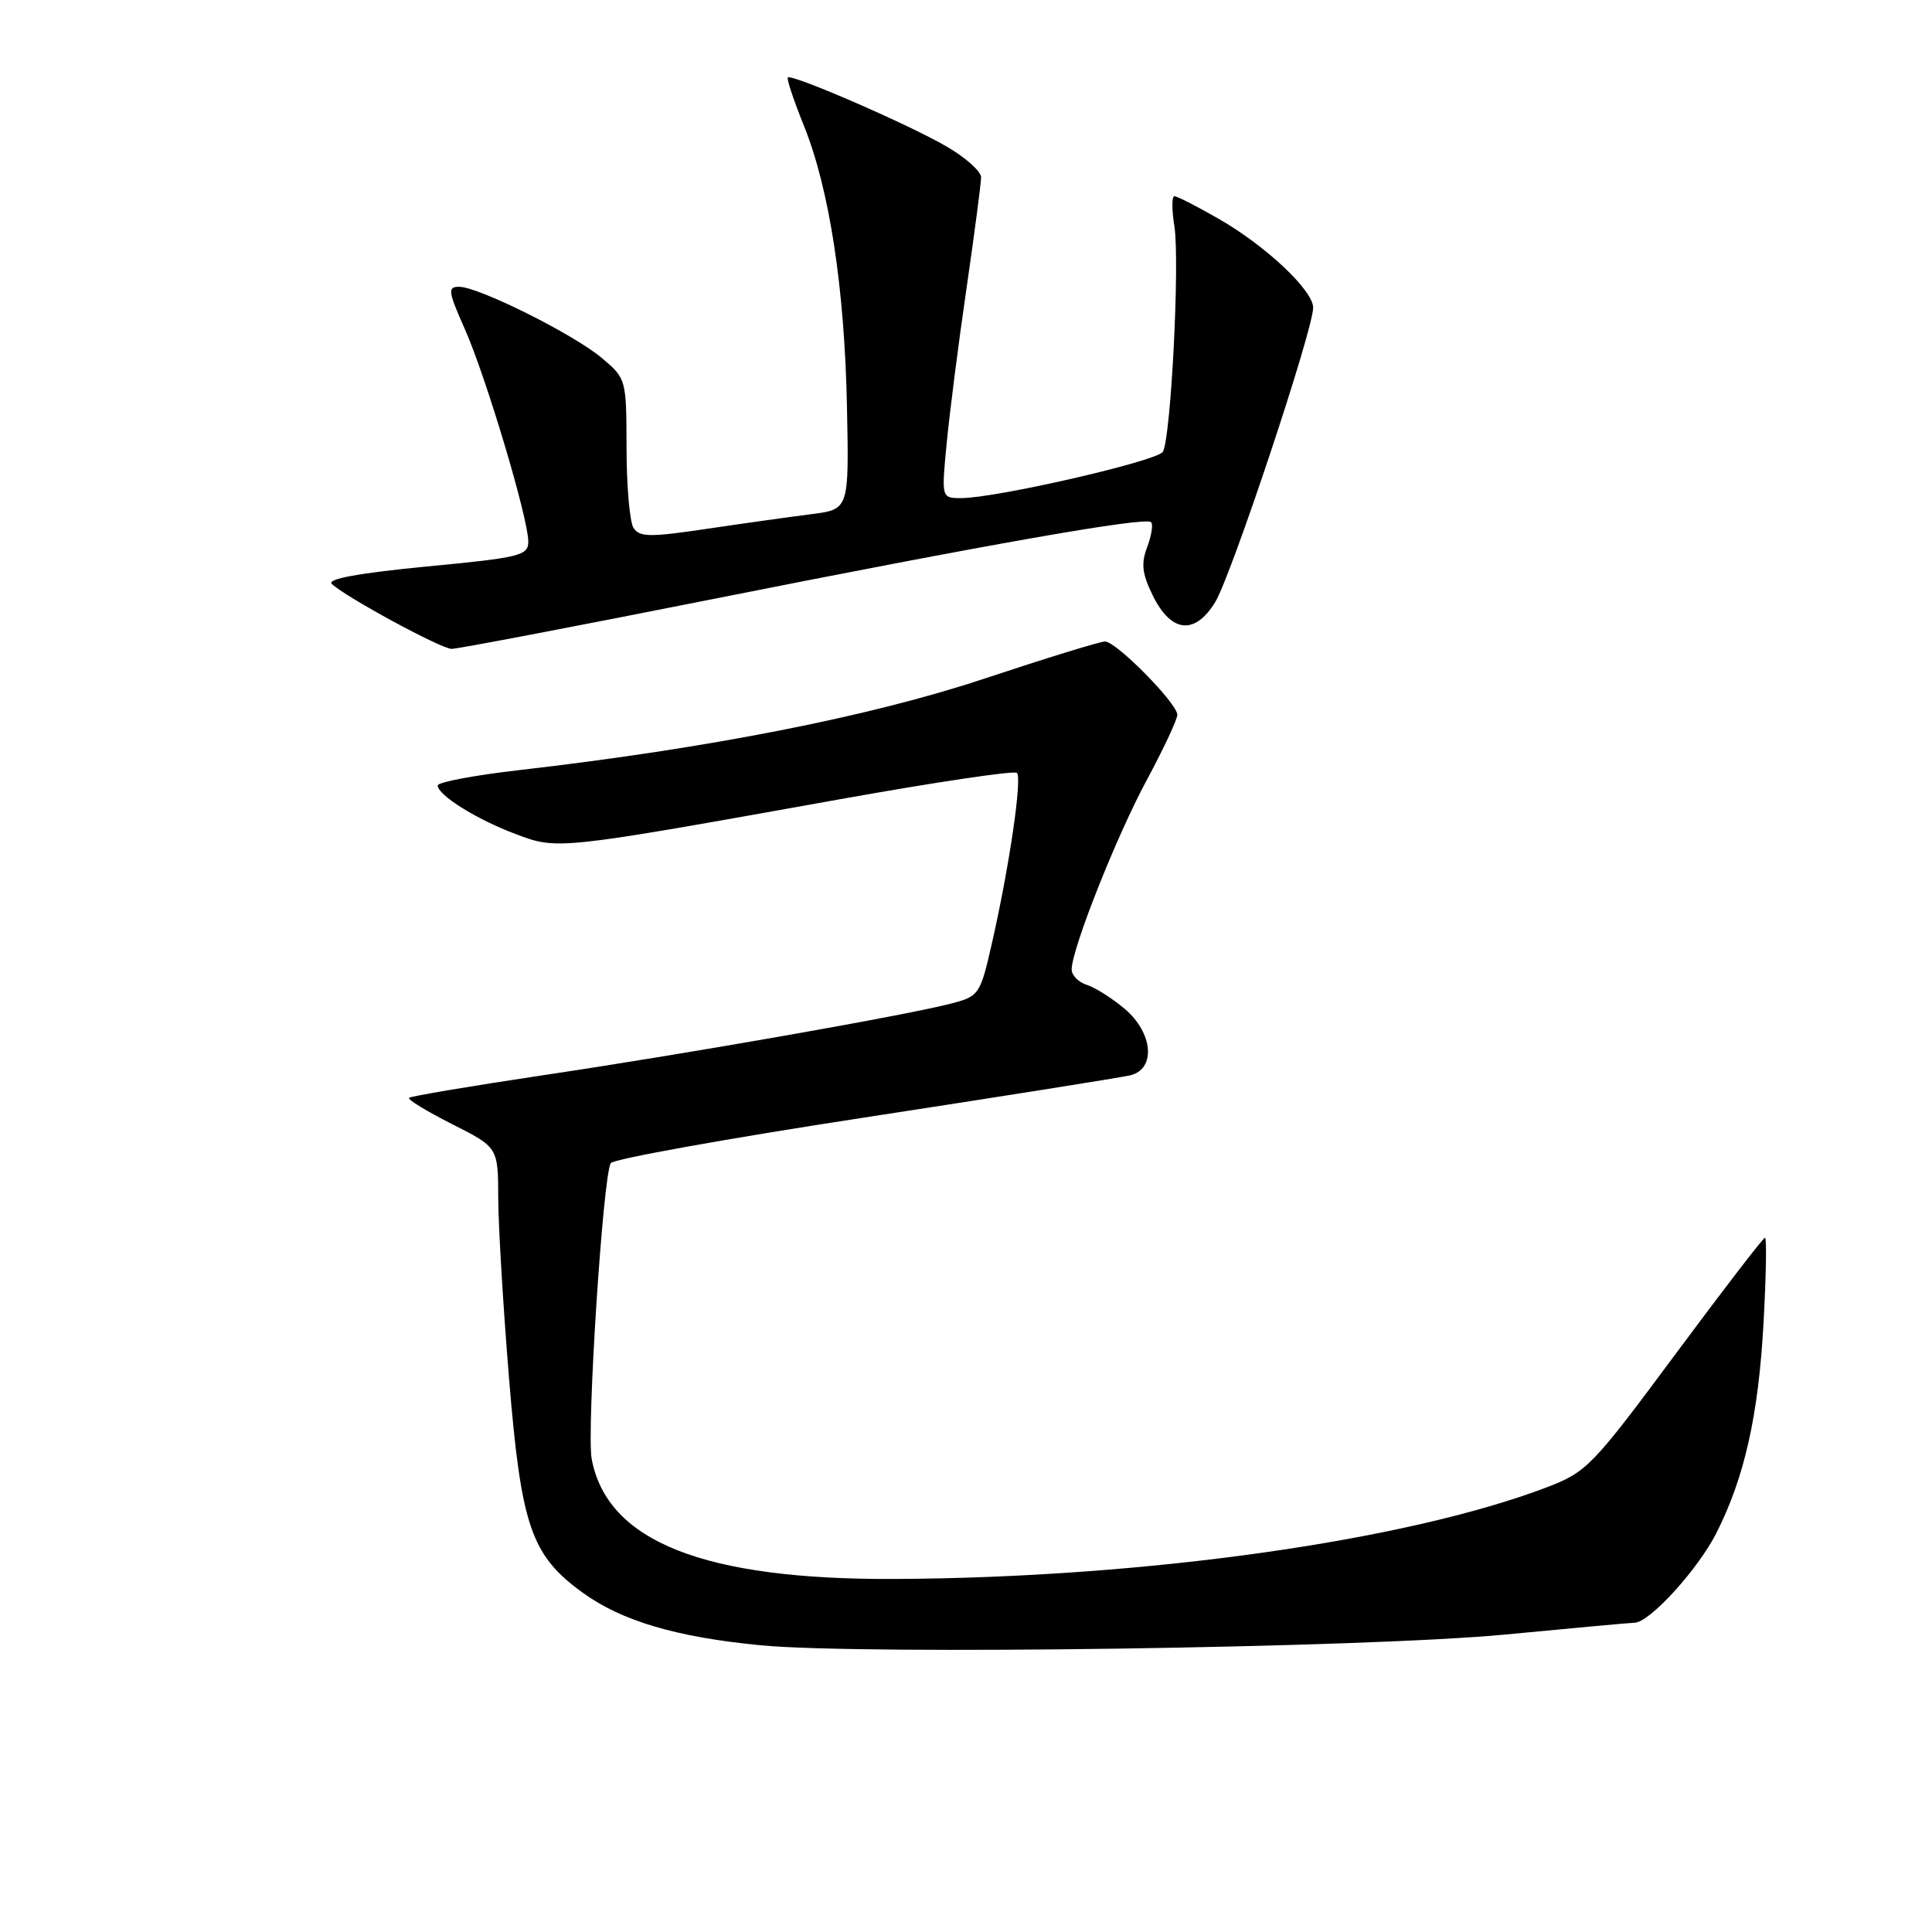 <?xml version="1.0" encoding="UTF-8" standalone="no"?>
<!DOCTYPE svg PUBLIC "-//W3C//DTD SVG 1.1//EN" "http://www.w3.org/Graphics/SVG/1.1/DTD/svg11.dtd" >
<svg xmlns="http://www.w3.org/2000/svg" xmlns:xlink="http://www.w3.org/1999/xlink" version="1.1" viewBox="0 0 256 256">
 <g >
 <path fill="currentColor"
d=" M 199.50 216.58 C 208.30 215.74 215.99 215.03 216.60 215.02 C 218.59 214.98 224.99 207.96 227.43 203.13 C 231.16 195.78 233.01 187.51 233.68 175.25 C 234.02 169.06 234.11 164.00 233.87 164.00 C 233.64 164.00 228.29 170.96 221.97 179.48 C 211.04 194.22 210.24 195.05 205.05 197.04 C 186.40 204.17 151.74 209.06 118.61 209.22 C 93.29 209.35 80.45 204.27 78.40 193.31 C 77.71 189.62 79.89 155.80 80.93 154.12 C 81.26 153.58 96.37 150.86 114.52 148.08 C 132.66 145.30 148.51 142.78 149.75 142.49 C 153.20 141.68 152.80 136.85 149.01 133.66 C 147.36 132.27 145.11 130.85 144.01 130.50 C 142.90 130.15 142.00 129.23 142.00 128.46 C 142.00 125.78 147.95 110.76 151.97 103.33 C 154.18 99.21 156.00 95.34 156.00 94.71 C 156.00 93.21 147.91 85.00 146.42 85.00 C 145.78 85.00 138.57 87.22 130.38 89.94 C 115.30 94.95 93.89 99.16 68.75 102.05 C 62.84 102.73 58.00 103.64 58.00 104.08 C 58.00 105.36 63.15 108.57 68.33 110.52 C 73.91 112.62 73.78 112.63 111.32 105.90 C 123.87 103.65 134.41 102.08 134.75 102.41 C 135.46 103.12 133.73 114.91 131.44 124.96 C 129.90 131.74 129.73 132.00 126.17 132.94 C 120.48 134.46 91.37 139.58 72.05 142.46 C 62.45 143.90 54.42 145.25 54.20 145.47 C 53.98 145.69 56.54 147.25 59.90 148.95 C 66.00 152.03 66.00 152.03 66.02 158.76 C 66.03 162.47 66.68 173.22 67.45 182.65 C 69.06 202.27 70.38 206.09 77.21 211.04 C 82.41 214.80 89.62 216.93 100.81 218.01 C 114.35 219.32 181.10 218.35 199.50 216.58 Z  M 93.34 79.60 C 131.10 72.08 151.78 68.45 152.52 69.19 C 152.82 69.48 152.58 70.97 152.01 72.49 C 151.18 74.67 151.33 76.01 152.73 78.87 C 155.16 83.84 158.29 84.20 161.00 79.82 C 163.13 76.37 174.00 43.72 174.00 40.77 C 174.00 38.47 167.69 32.54 161.44 28.97 C 158.59 27.33 155.97 26.00 155.62 26.00 C 155.26 26.00 155.26 27.78 155.61 29.97 C 156.35 34.62 155.15 58.13 154.08 59.87 C 153.32 61.10 131.98 66.00 127.37 66.00 C 124.74 66.00 124.74 66.00 125.44 58.75 C 125.82 54.76 127.00 45.51 128.07 38.20 C 129.13 30.88 130.00 24.26 130.00 23.49 C 130.00 22.72 127.98 20.90 125.51 19.46 C 120.60 16.57 104.91 9.75 104.39 10.27 C 104.22 10.45 105.17 13.31 106.51 16.63 C 109.91 25.06 111.92 38.19 112.23 54.00 C 112.50 67.50 112.50 67.50 107.50 68.13 C 104.75 68.48 98.53 69.35 93.68 70.07 C 86.09 71.20 84.73 71.18 83.94 69.94 C 83.44 69.15 83.02 64.38 83.02 59.34 C 83.00 50.24 82.98 50.16 79.75 47.44 C 76.03 44.30 63.41 38.00 60.83 38.00 C 59.29 38.00 59.37 38.60 61.60 43.62 C 64.42 50.00 70.00 68.69 70.00 71.75 C 70.00 73.62 68.97 73.88 56.49 75.07 C 47.61 75.93 43.31 76.71 43.96 77.36 C 45.61 79.01 58.41 85.96 59.84 85.98 C 60.57 85.99 75.65 83.12 93.34 79.60 Z "/>
</g>
</svg>